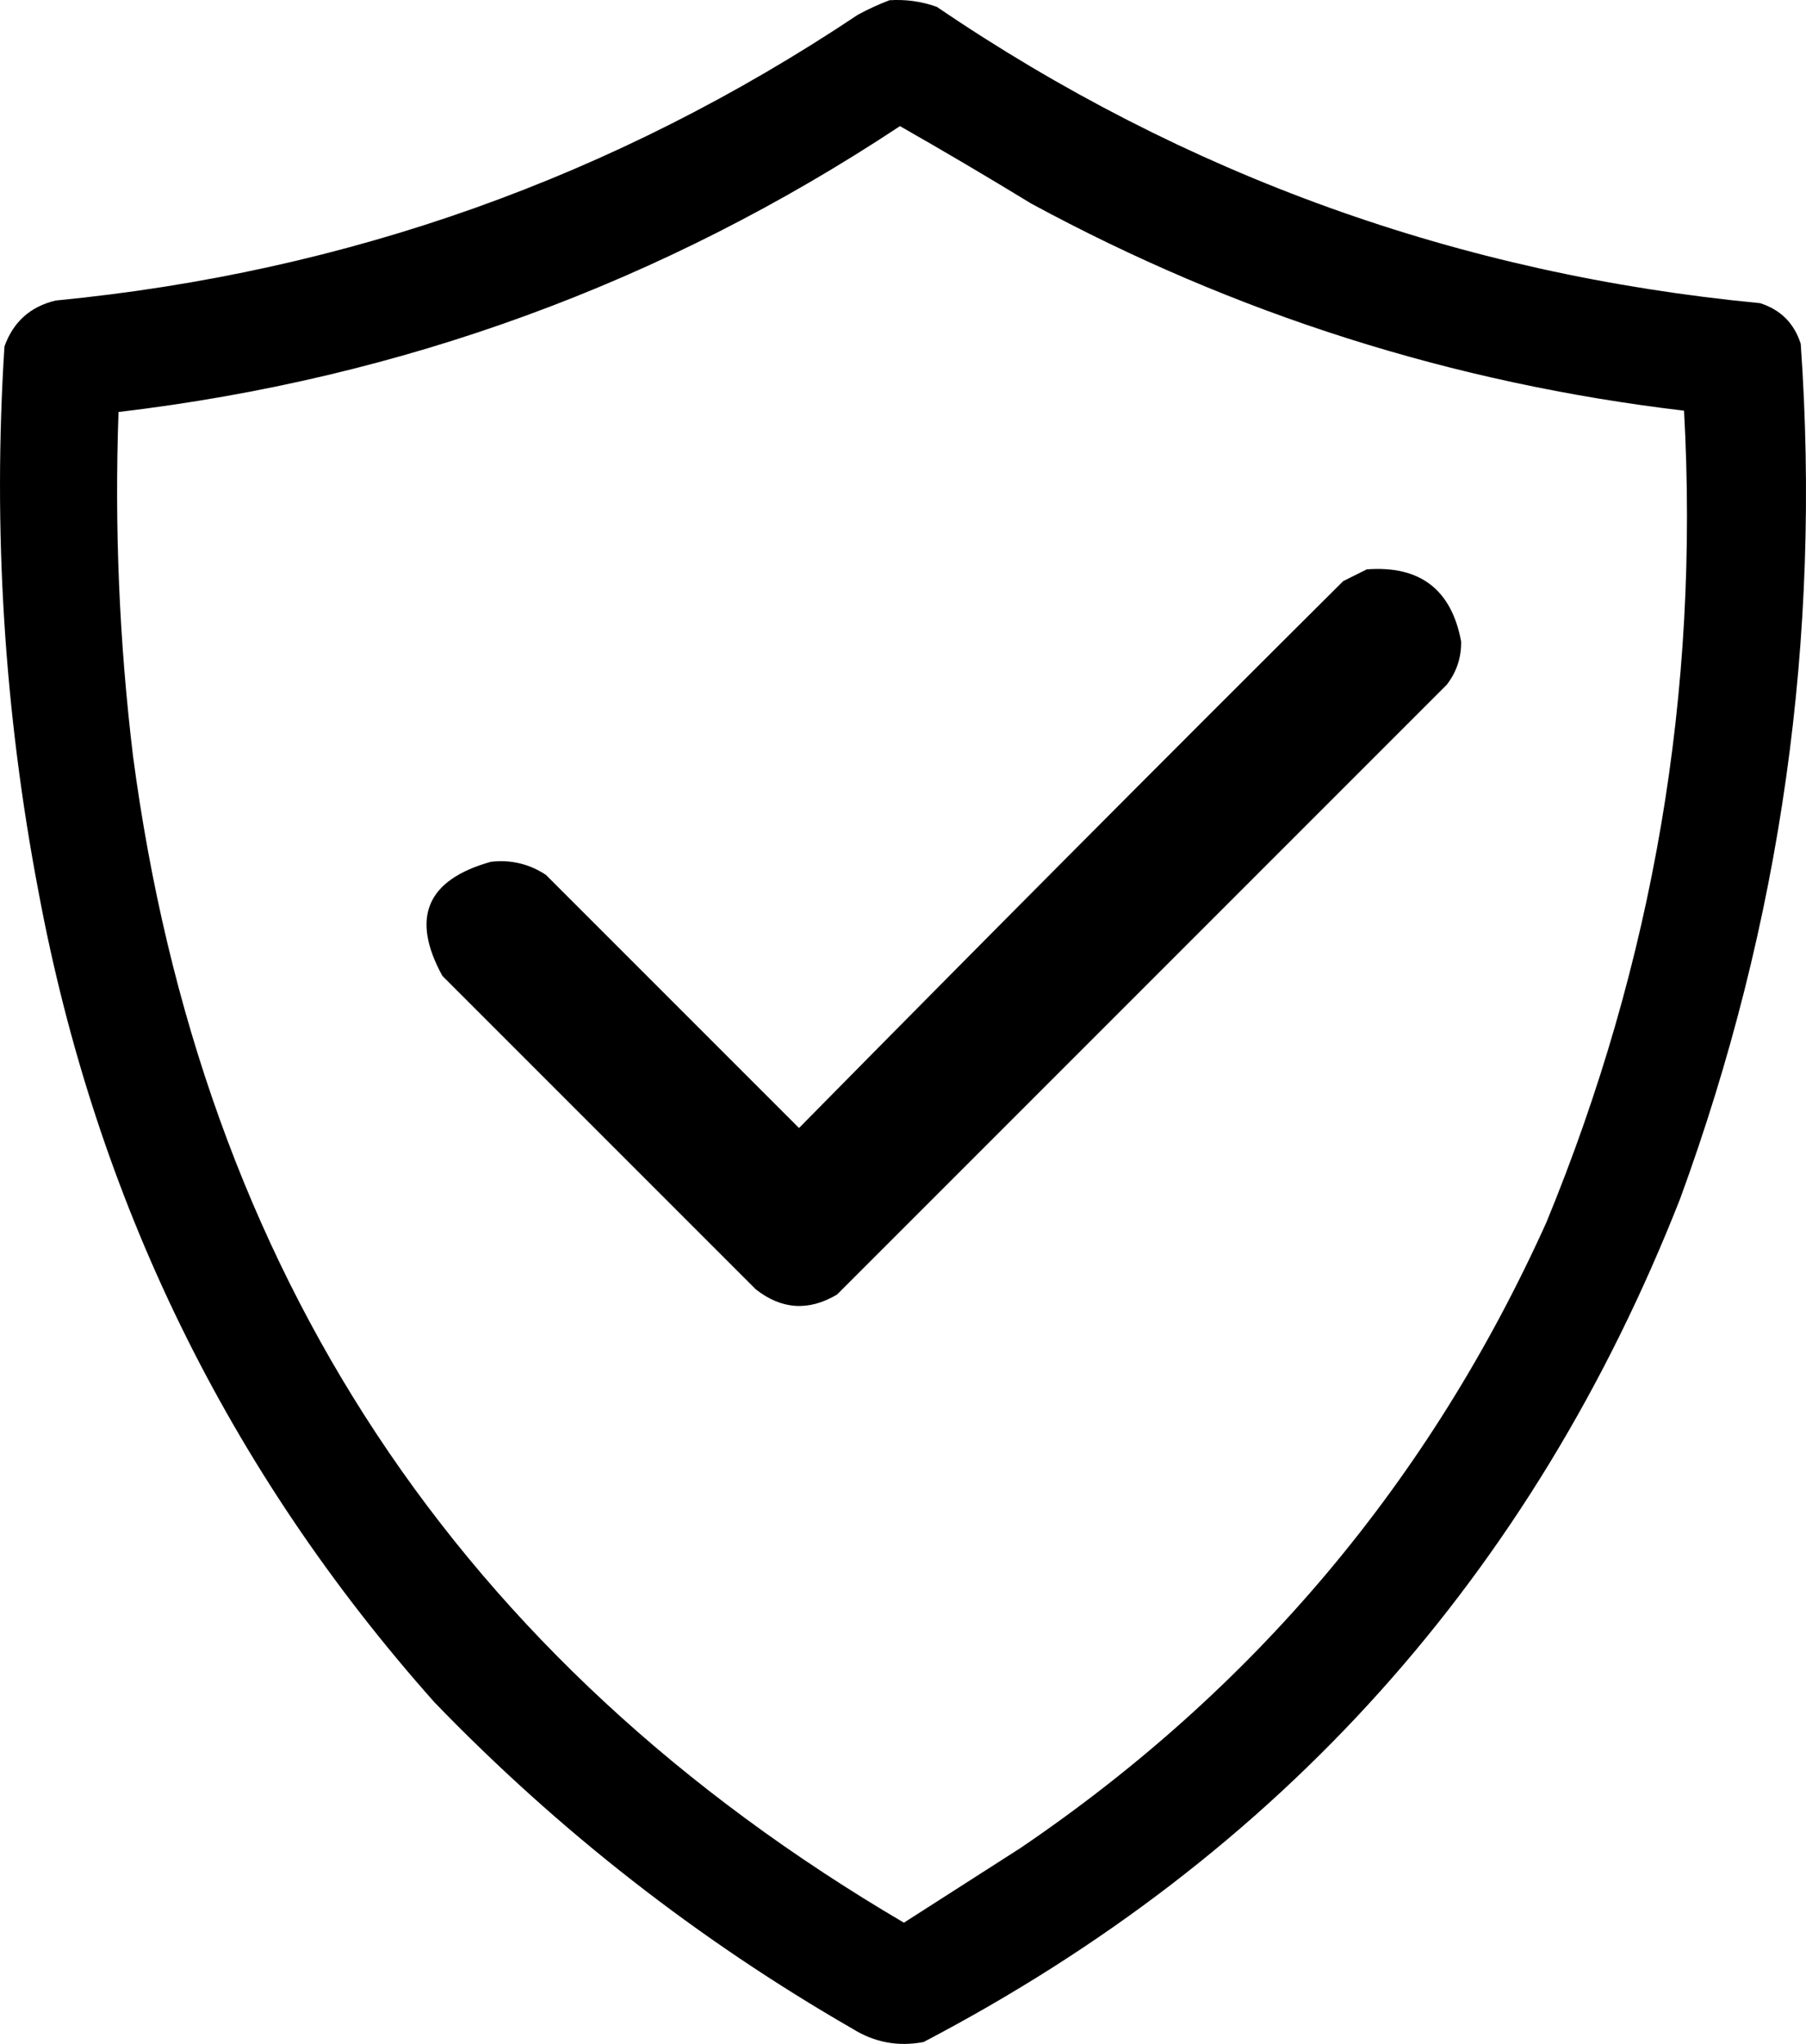 <?xml version="1.0" encoding="UTF-8"?>
<svg id="b" data-name="Слой 2" xmlns="http://www.w3.org/2000/svg" viewBox="0 0 688.71 779.32">
  <g id="c" data-name="Слой 1">
    <path d="M686.7,131.09c-2.5-7.83-7.67-13-15.5-15.5-114.58-10.97-219.25-48.63-314-113-5.82-2.06-11.82-2.89-18-2.5-4.02,1.52-8.02,3.35-12,5.5C234.54,67.48,132.54,103.82,21.2,114.59c-9.66,2.32-16.16,8.16-19.5,17.5-4.46,69.88-.12,139.22,13,208,21.91,117.47,72.24,220.47,151,309,47.46,49.11,100.63,90.61,159.5,124.5,8.31,5.17,17.31,6.84,27,5,136.05-71.19,232.22-178.35,288.5-321.5,38.56-105.37,53.89-214.04,46-326ZM589.7,466.09c-44.41,98.41-111.25,177.91-200.5,238.5-14.83,9.5-29.67,19-44.5,28.5C174.75,633.27,76.75,484.94,50.7,288.09c-5.23-43.54-7.07-87.2-5.5-131,108.21-12.8,207.55-49.14,298-109,16.78,9.56,33.44,19.39,50,29.5,77.89,42.23,160.89,68.56,249,79,5.92,106.96-11.58,210.13-52.5,309.5Z" style="fill-rule: evenodd;"/>
    <path d="M521.2,217.09c20.3-1.52,32.3,7.65,36,27.5.09,6.16-1.75,11.66-5.5,16.5l-232.5,232.5c-10.81,6.42-21.14,5.75-31-2l-119.5-119.5c-12.16-22.16-6-36.66,18.5-43.5,7.63-.88,14.63.79,21,5l96.5,96.5c68.81-69.81,137.97-139.31,207.5-208.5l9-4.5Z" style="fill-rule: evenodd;"/>
  </g>
</svg>